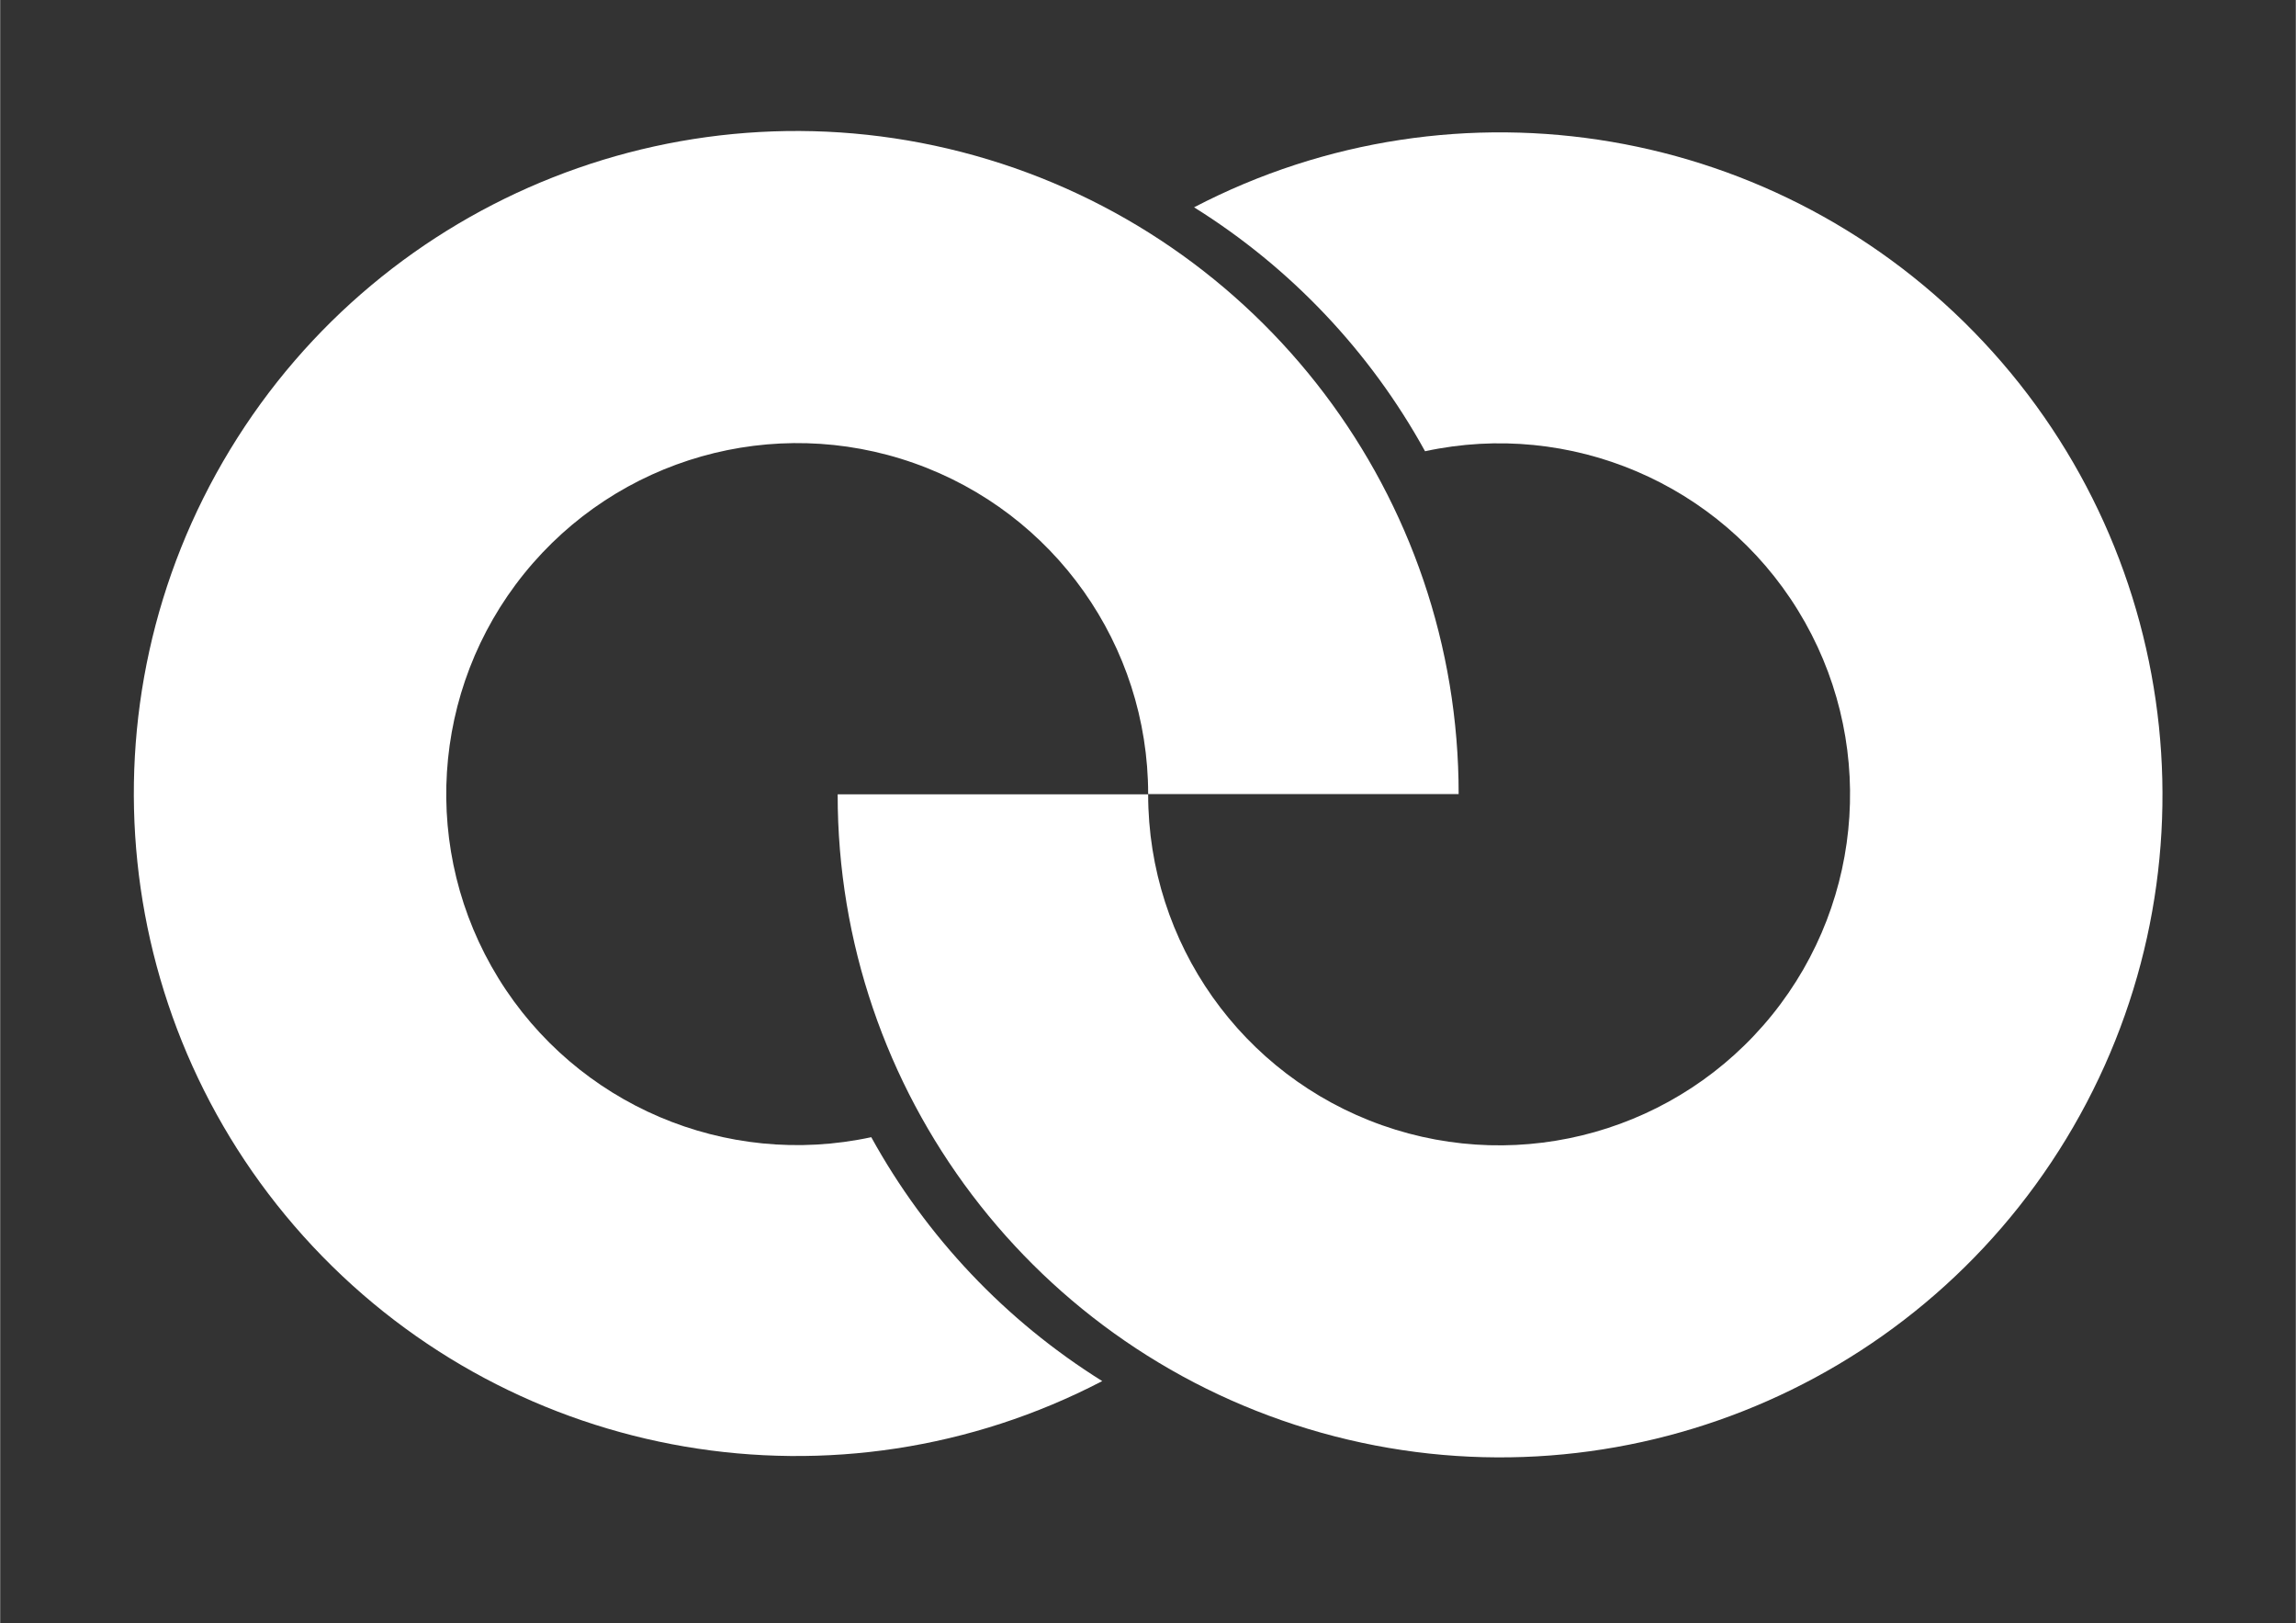 <?xml version="1.0" encoding="UTF-8"?>
<!DOCTYPE svg PUBLIC "-//W3C//DTD SVG 1.1//EN" "http://www.w3.org/Graphics/SVG/1.1/DTD/svg11.dtd">
<!-- Creator: CorelDRAW 2021 (64-Bit) -->
<svg xmlns="http://www.w3.org/2000/svg" xml:space="preserve" width="3508px" height="2480px" version="1.1" style="shape-rendering:geometricPrecision; text-rendering:geometricPrecision; image-rendering:optimizeQuality; fill-rule:evenodd; clip-rule:evenodd"
viewBox="0 0 3508 2480.4"
 xmlns:xlink="http://www.w3.org/1999/xlink"
 xmlns:xodm="http://www.corel.com/coreldraw/odm/2003">
 <rect x="0" y="0" width="3508" height="2480.4" fill="#333333" stroke="none"/>
 <defs>
  <style type="text/css">
   <![CDATA[
    .fil0 {fill:white;fill-rule:nonzero}
   ]]>
  </style>
 </defs>
 <g id="Layer_x0020_1">
  <g id="_2639806189808">
   <path class="fil0" d="M2177.37 689.47c222.22,-47.98 450.54,49.38 569.77,242.93 119.25,193.55 103.51,441.27 -39.29,618.16 -142.78,176.88 -381.58,244.54 -595.94,168.81 -214.38,-75.73 -357.69,-278.37 -357.67,-505.7l-474.46 0c-0.36,454.14 301.78,852.94 739.08,975.49 437.27,122.56 902.65,-61.12 1138.38,-449.29 235.71,-388.19 184.01,-885.84 -126.4,-1217.29 -310.43,-331.48 -803.65,-415.62 -1206.43,-205.83 147.55,92.06 269.05,220.38 352.96,372.72z"/>
   <path class="fil0" d="M1331.12 1737.57c-222.2,47.97 -450.52,-49.34 -569.77,-242.88 -119.25,-193.55 -103.52,-441.25 39.26,-618.16 142.78,-176.89 381.55,-244.57 595.91,-168.87 214.36,75.68 357.72,278.3 357.72,505.63l474.46 0c0.36,-454.14 -301.77,-852.92 -739.05,-975.5 -437.29,-122.55 -902.68,61.13 -1138.38,449.32 -235.71,388.17 -184.04,885.82 126.4,1217.3 310.43,331.45 803.63,415.59 1206.4,205.82 -147.52,-92.06 -269.02,-220.35 -352.95,-372.66z"/>
  </g>
 </g>
</svg>
